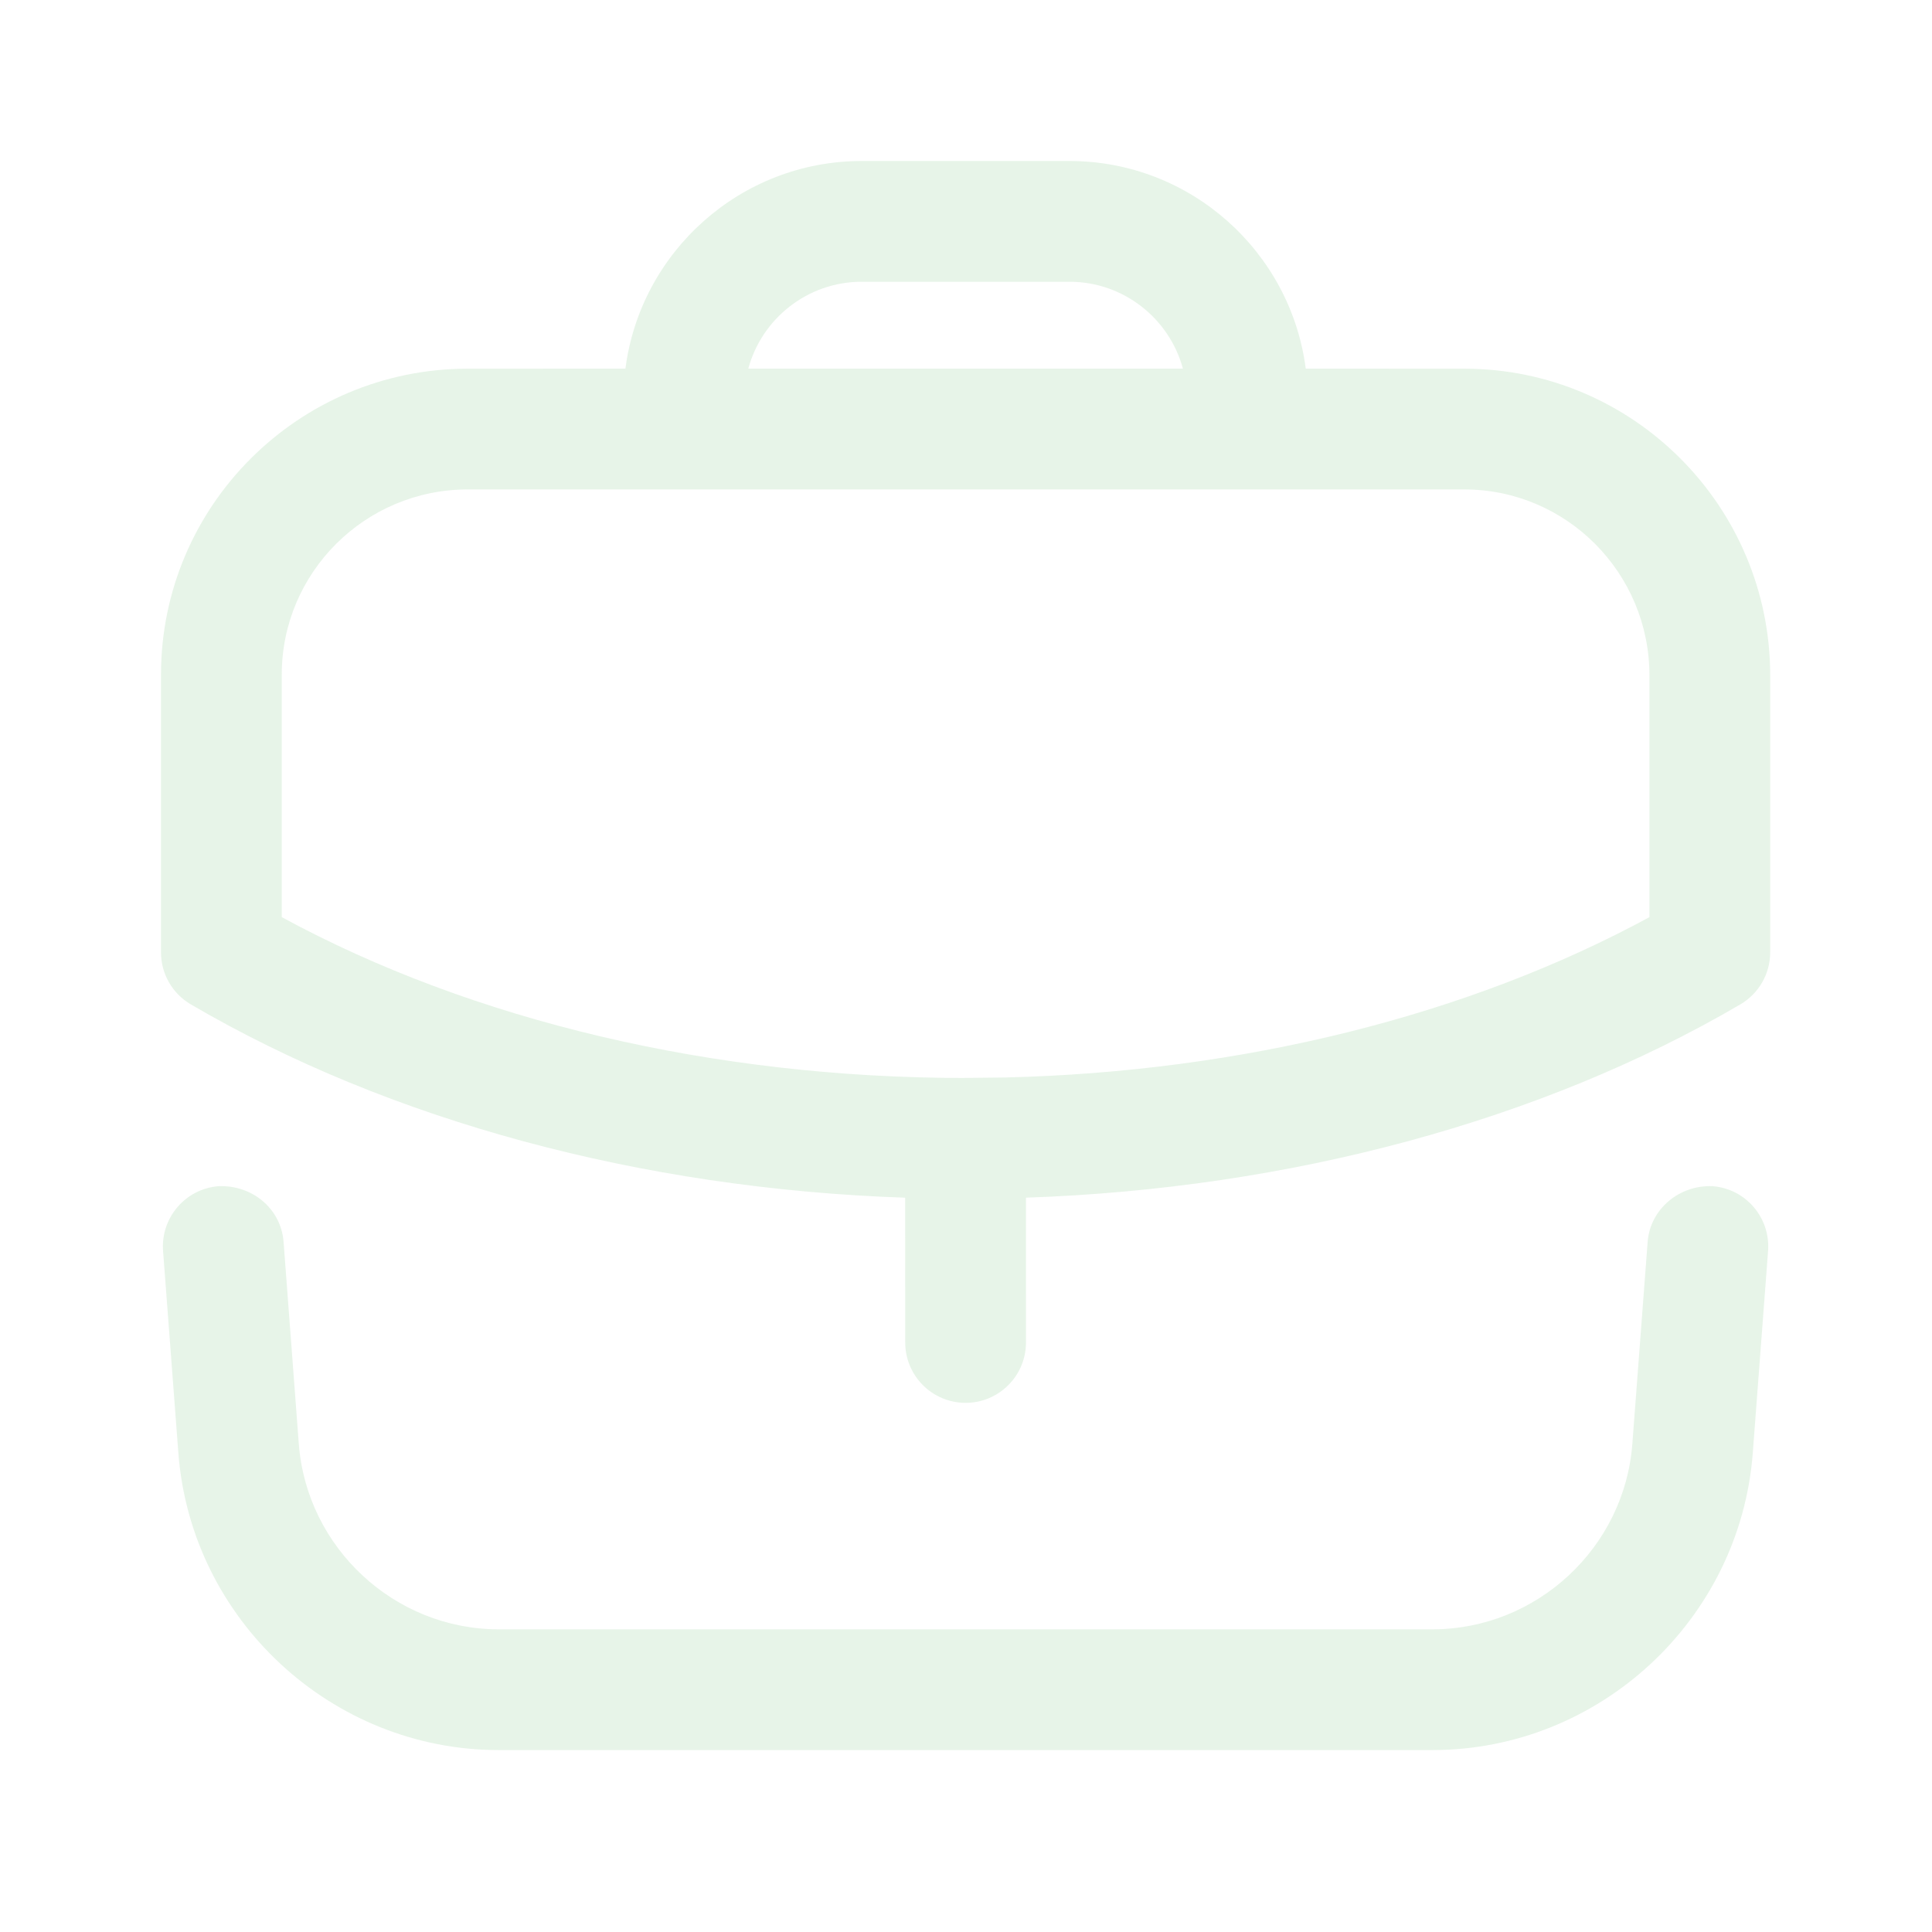 <svg width="72" height="72" viewBox="0 0 72 72" fill="none" xmlns="http://www.w3.org/2000/svg">
<path fill-rule="evenodd" clip-rule="evenodd" d="M63.818 44.205C65.057 44.298 65.984 45.381 65.891 46.62L65.321 54.147C64.85 60.357 59.609 65.22 53.384 65.22H18.584C12.359 65.22 7.118 60.357 6.647 54.147L6.077 46.62C5.984 45.381 6.914 44.298 8.153 44.205C9.398 44.16 10.472 45.039 10.568 46.281L11.135 53.805C11.429 57.681 14.699 60.72 18.584 60.72H53.384C57.269 60.72 60.542 57.681 60.833 53.805L61.403 46.281C61.499 45.039 62.6 44.157 63.818 44.205ZM39.855 6C44.364 6 48.099 9.379 48.661 13.737L54.57 13.74C60.858 13.74 65.97 18.867 65.97 25.173V35.49C65.97 36.291 65.544 37.029 64.857 37.431C57.452 41.767 48.072 44.297 38.234 44.634L38.235 50.03C38.235 51.272 37.227 52.28 35.985 52.28C34.743 52.28 33.735 51.272 33.735 50.03L33.733 44.635C23.904 44.3 14.524 41.77 7.113 37.431C6.423 37.029 6 36.291 6 35.49V25.143C6 18.855 11.127 13.74 17.43 13.74L23.308 13.737C23.87 9.379 27.606 6 32.115 6H39.855ZM54.57 18.24H17.43C13.608 18.24 10.5 21.336 10.5 25.143V34.179C17.621 38.048 26.599 40.169 35.943 40.173L35.985 40.169L36.018 40.17L37.447 40.155C46.284 39.945 54.714 37.848 61.47 34.179V25.173C61.47 21.348 58.377 18.24 54.57 18.24ZM39.855 10.5H32.115C30.095 10.5 28.39 11.875 27.886 13.738H44.084C43.58 11.875 41.875 10.5 39.855 10.5Z" fill="#61B466" fill-opacity="0.15"/>
</svg>
